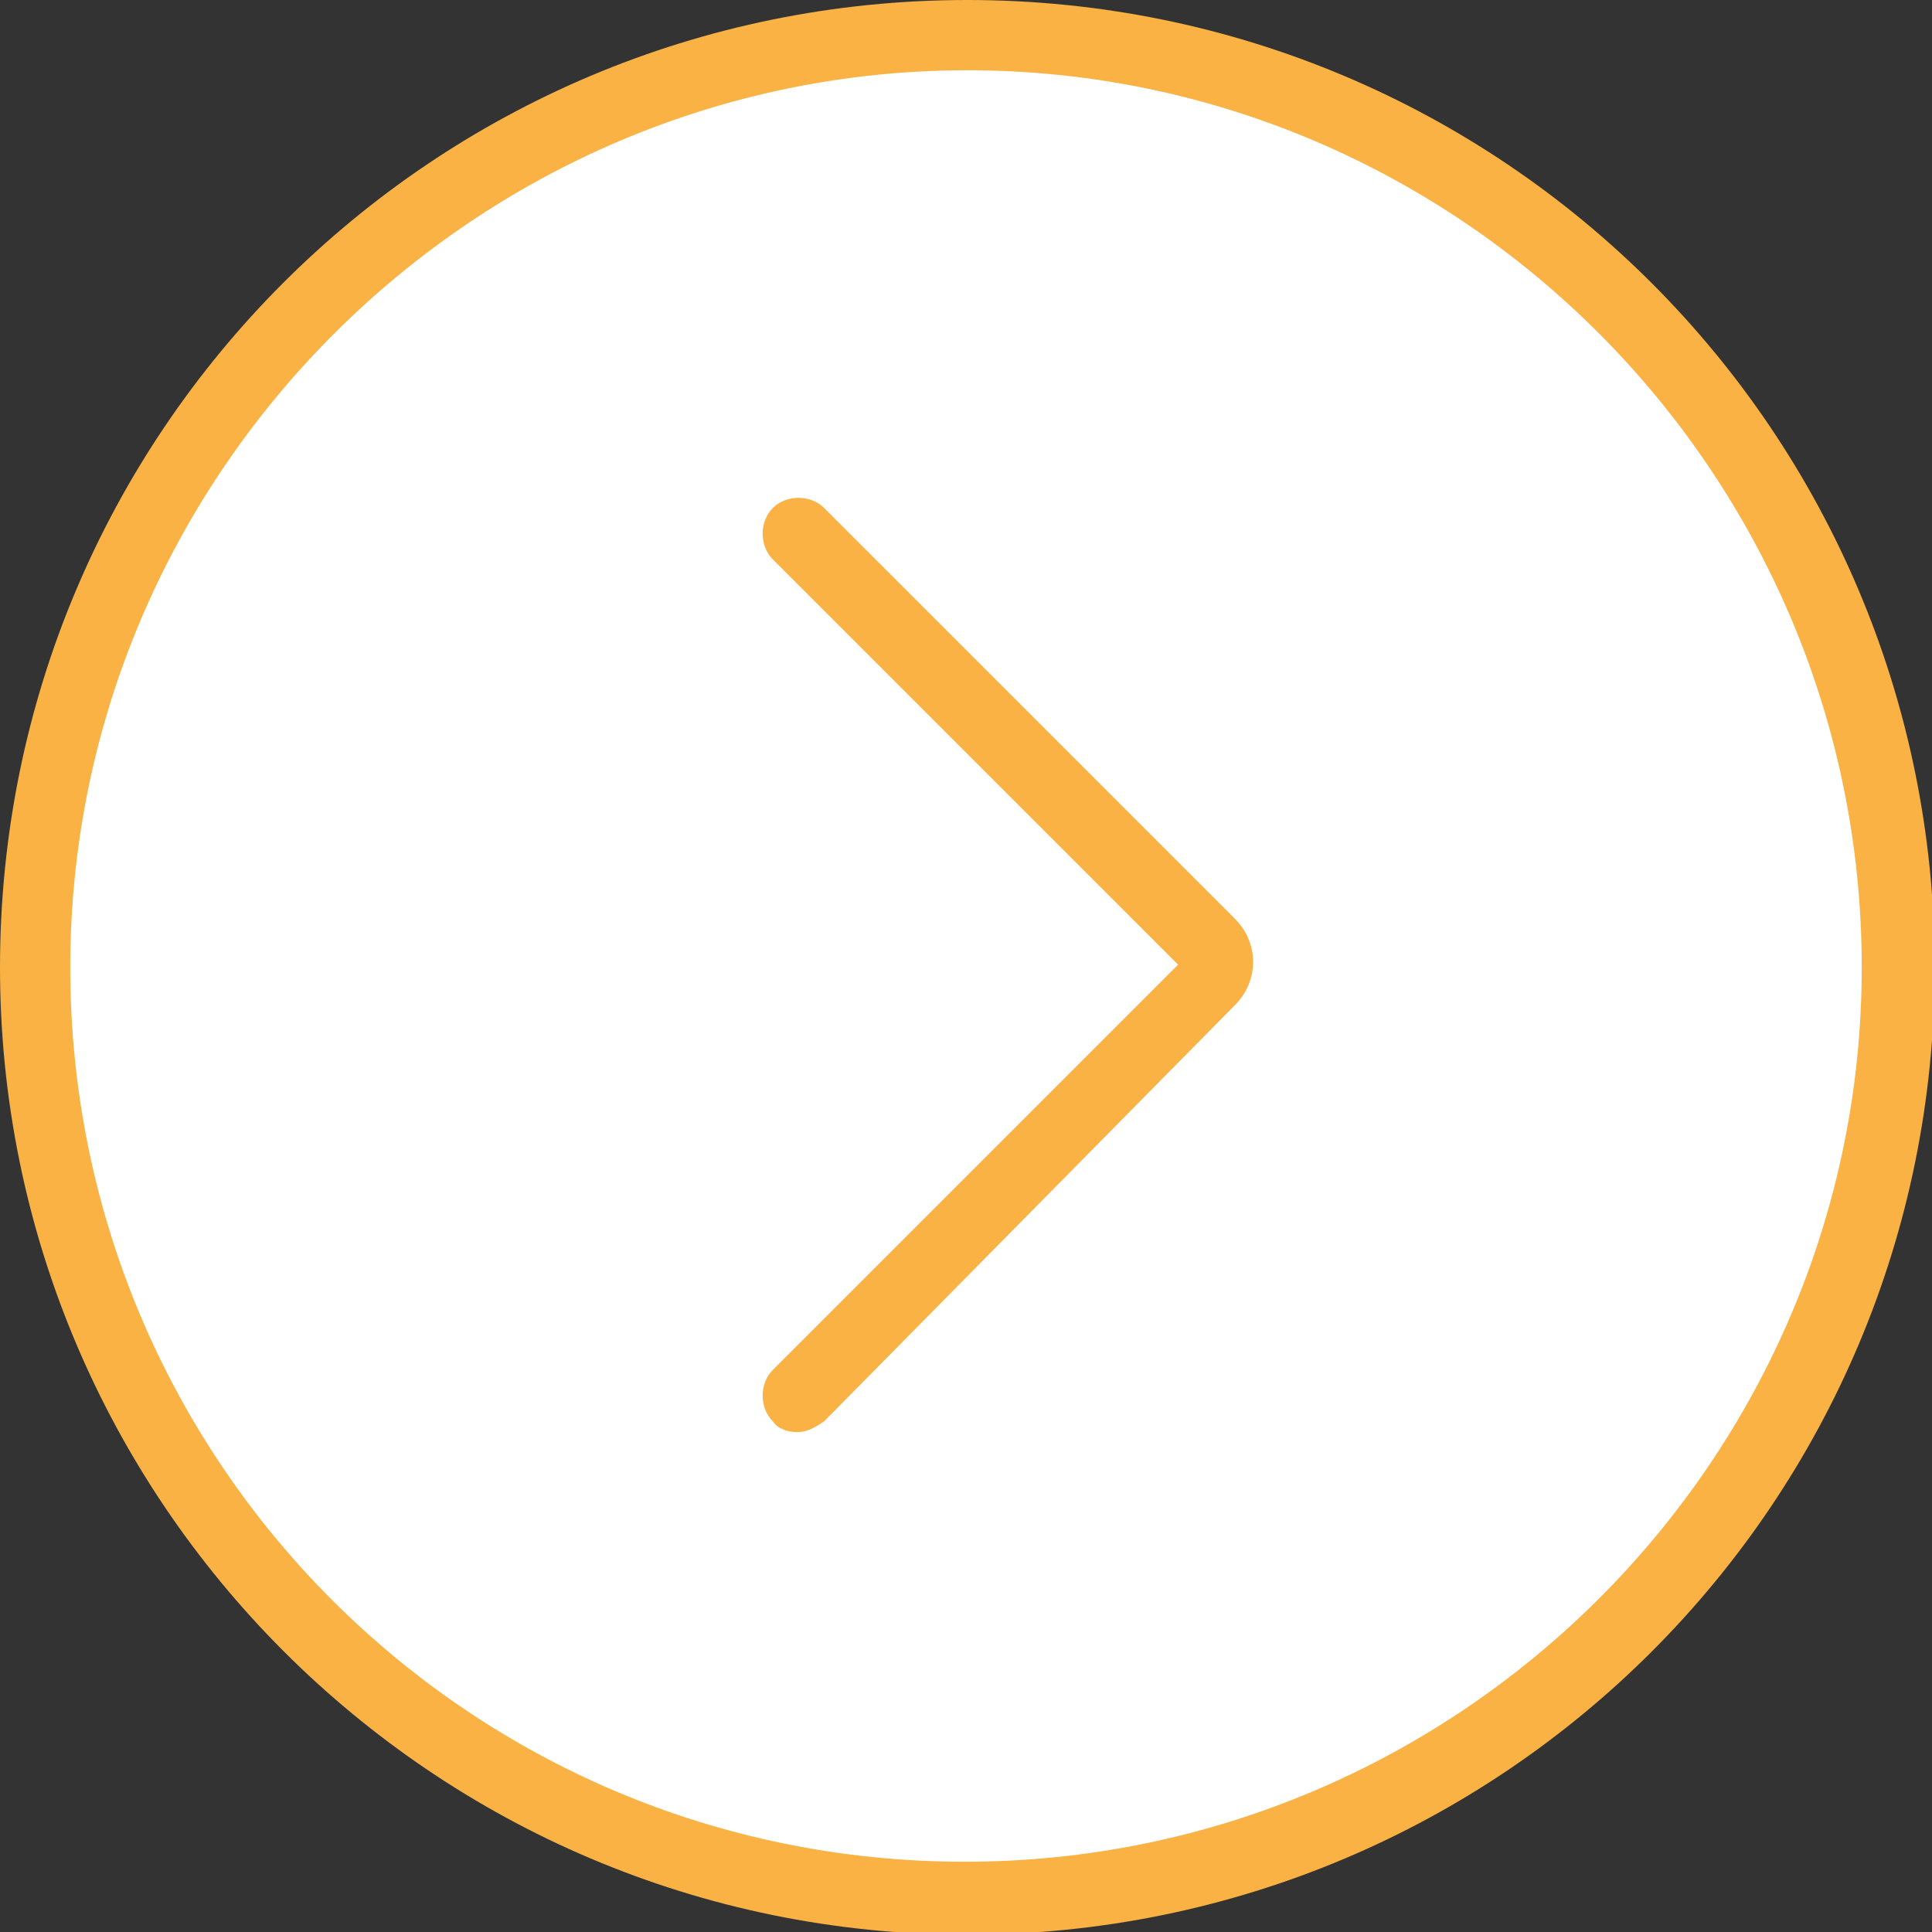 <?xml version="1.0" encoding="UTF-8"?>
<!-- Generator: Adobe Illustrator 21.0.0, SVG Export Plug-In . SVG Version: 6.00 Build 0)  -->
<svg version="1.1" id="Capa_1" xmlns="http://www.w3.org/2000/svg" xmlns:xlink="http://www.w3.org/1999/xlink" x="0px" y="0px" viewBox="0 0 71.5 71.5" style="enable-background:new 0 0 71.5 71.5;" xml:space="preserve">
<rect x="0" y="0" width="71.5" height="71.5" fill="#333333" stroke="none"/>
<style type="text/css">
	.st0{fill:#FFFFFF;}
	.st1{fill:#F9B243;}
</style>
<path class="st0" d="M35.8,70.2L35.8,70.2c-19,0-34.4-15.4-34.4-34.4l0,0c0-19,15.4-34.4,34.4-34.4l0,0c19,0,34.4,15.4,34.4,34.4  l0,0C70.2,54.8,54.8,70.2,35.8,70.2z"/>
<path class="st1" d="M0,35.8C0,16,16,0,35.8,0s35.8,16,35.8,35.8s-16,35.8-35.8,35.8S0,55.5,0,35.8z M68.9,35.8  C68.9,17.5,54,2.6,35.8,2.6S2.6,17.5,2.6,35.8s14.8,33.1,33.1,33.1S68.9,54,68.9,35.8z"/>
<path class="st1" d="M29.5,53c-0.3,0-0.7-0.1-0.9-0.4c-0.5-0.5-0.5-1.4,0-1.9l15-15l-15-15c-0.5-0.5-0.5-1.4,0-1.9s1.4-0.5,1.9,0  l15.2,15.2c0.9,0.9,0.9,2.3,0,3.2L30.5,52.6C30.2,52.8,29.9,53,29.5,53z"/>
</svg>